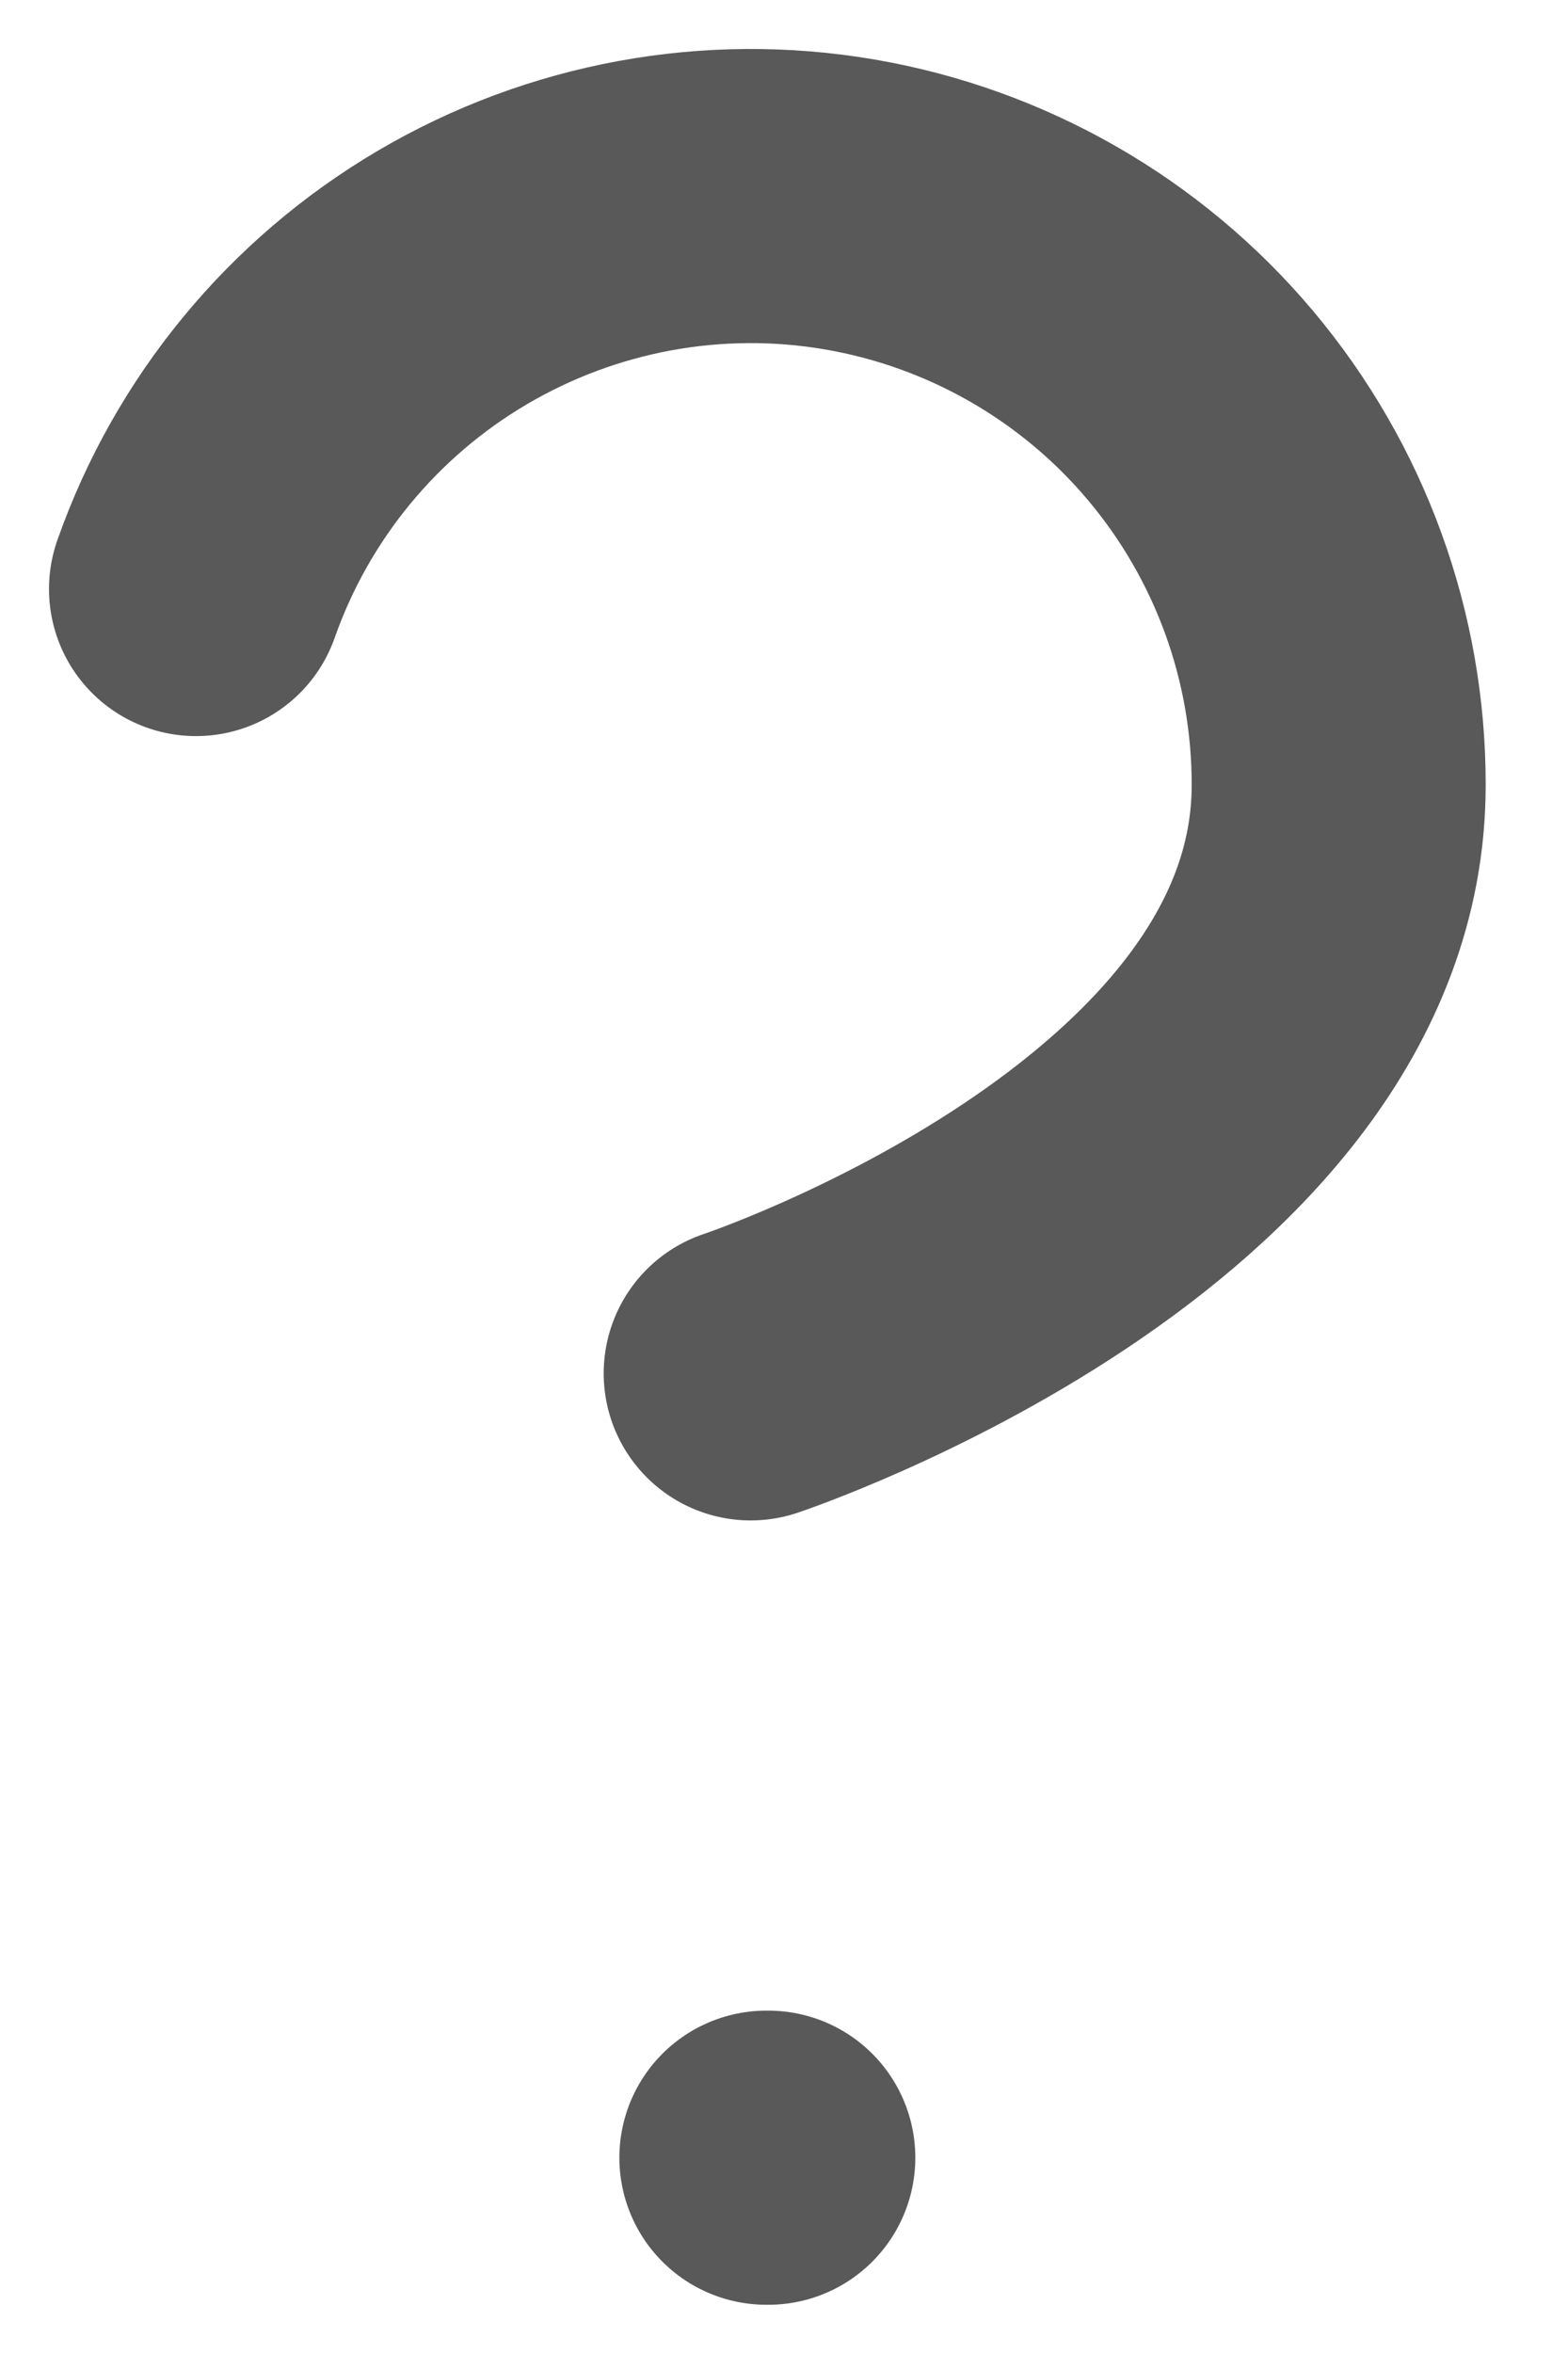<svg width="8" height="12" viewBox="0 0 8 12" fill="none" xmlns="http://www.w3.org/2000/svg">
<path d="M1 3.004C1.235 2.336 1.699 1.773 2.31 1.414C2.921 1.055 3.639 0.923 4.337 1.043C5.035 1.163 5.669 1.526 6.125 2.068C6.581 2.61 6.831 3.296 6.83 4.004C6.83 6.004 3.83 7.004 3.83 7.004" stroke="#595959" stroke-width="1.5" stroke-linecap="round" stroke-linejoin="round"/>
<path d="M3.91 11.004H3.92" stroke="#595959" stroke-width="1.5" stroke-linecap="round" stroke-linejoin="round"/>
</svg>
